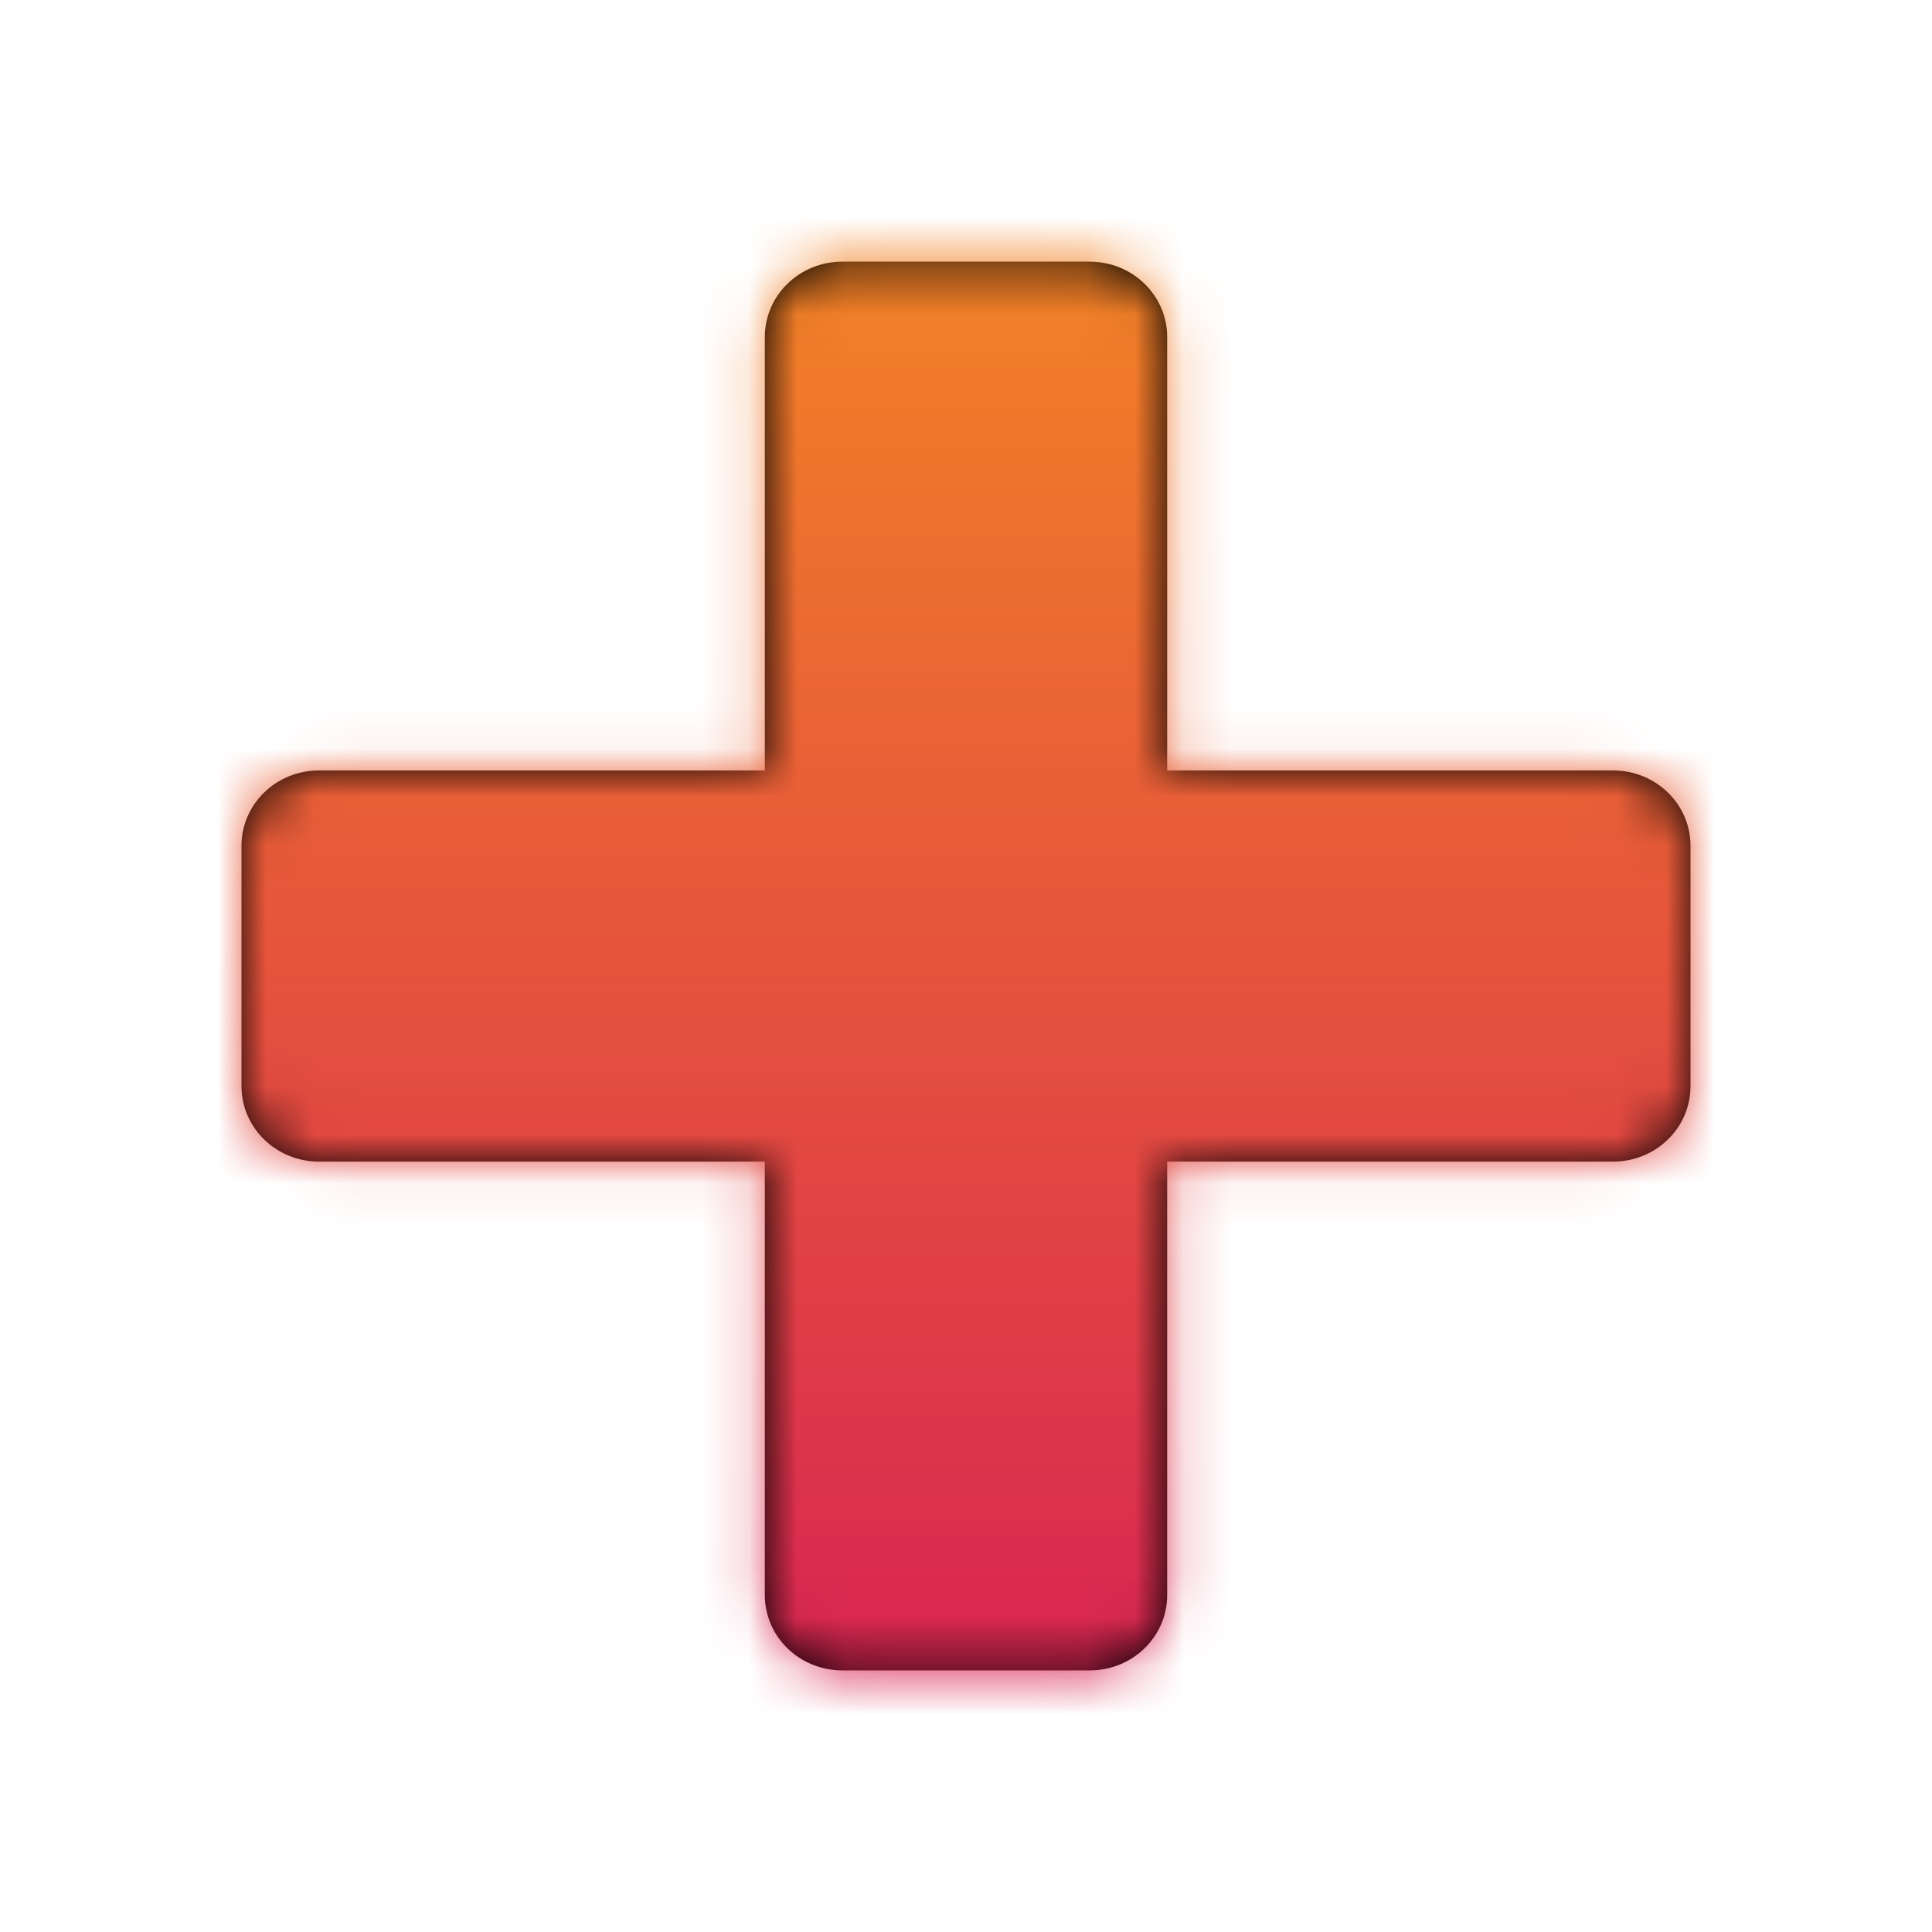 <svg width="40" height="40" viewBox="0 0 40 40" fill="none" xmlns="http://www.w3.org/2000/svg">
<path d="M30 17.07V12.096C30 11.23 29.284 10.534 28.393 10.534H19.165V1.562C19.165 0.697 18.449 0 17.558 0H12.442C11.551 0 10.835 0.697 10.835 1.562V10.534H1.607C0.717 10.534 0 11.23 0 12.096V17.07C0 17.936 0.717 18.633 1.607 18.633H10.835V27.604C10.835 28.47 11.551 29.167 12.442 29.167H17.558C18.449 29.167 19.165 28.47 19.165 27.604V18.633H28.393C29.284 18.633 30 17.936 30 17.07Z" transform="translate(5 5.417)" fill="black"/>
<mask id="mask0" mask-type="alpha" maskUnits="userSpaceOnUse" x="5" y="5" width="30" height="30">
<path d="M30 17.07V12.096C30 11.23 29.284 10.534 28.393 10.534H19.165V1.562C19.165 0.697 18.449 0 17.558 0H12.442C11.551 0 10.835 0.697 10.835 1.562V10.534H1.607C0.717 10.534 0 11.23 0 12.096V17.07C0 17.936 0.717 18.633 1.607 18.633H10.835V27.604C10.835 28.47 11.551 29.167 12.442 29.167H17.558C18.449 29.167 19.165 28.47 19.165 27.604V18.633H28.393C29.284 18.633 30 17.936 30 17.07Z" transform="translate(5 5.417)" fill="white"/>
</mask>
<g mask="url(#mask0)">
<path fill-rule="evenodd" clip-rule="evenodd" d="M0 0H40V40H0V0Z" fill="url(#paint0_linear)"/>
</g>
<defs>
<linearGradient id="paint0_linear" x2="1" gradientUnits="userSpaceOnUse" gradientTransform="translate(20) scale(40) rotate(90)">
<stop stop-color="#F7931E"/>
<stop offset="1" stop-color="#D4145A"/>
</linearGradient>
</defs>
</svg>
